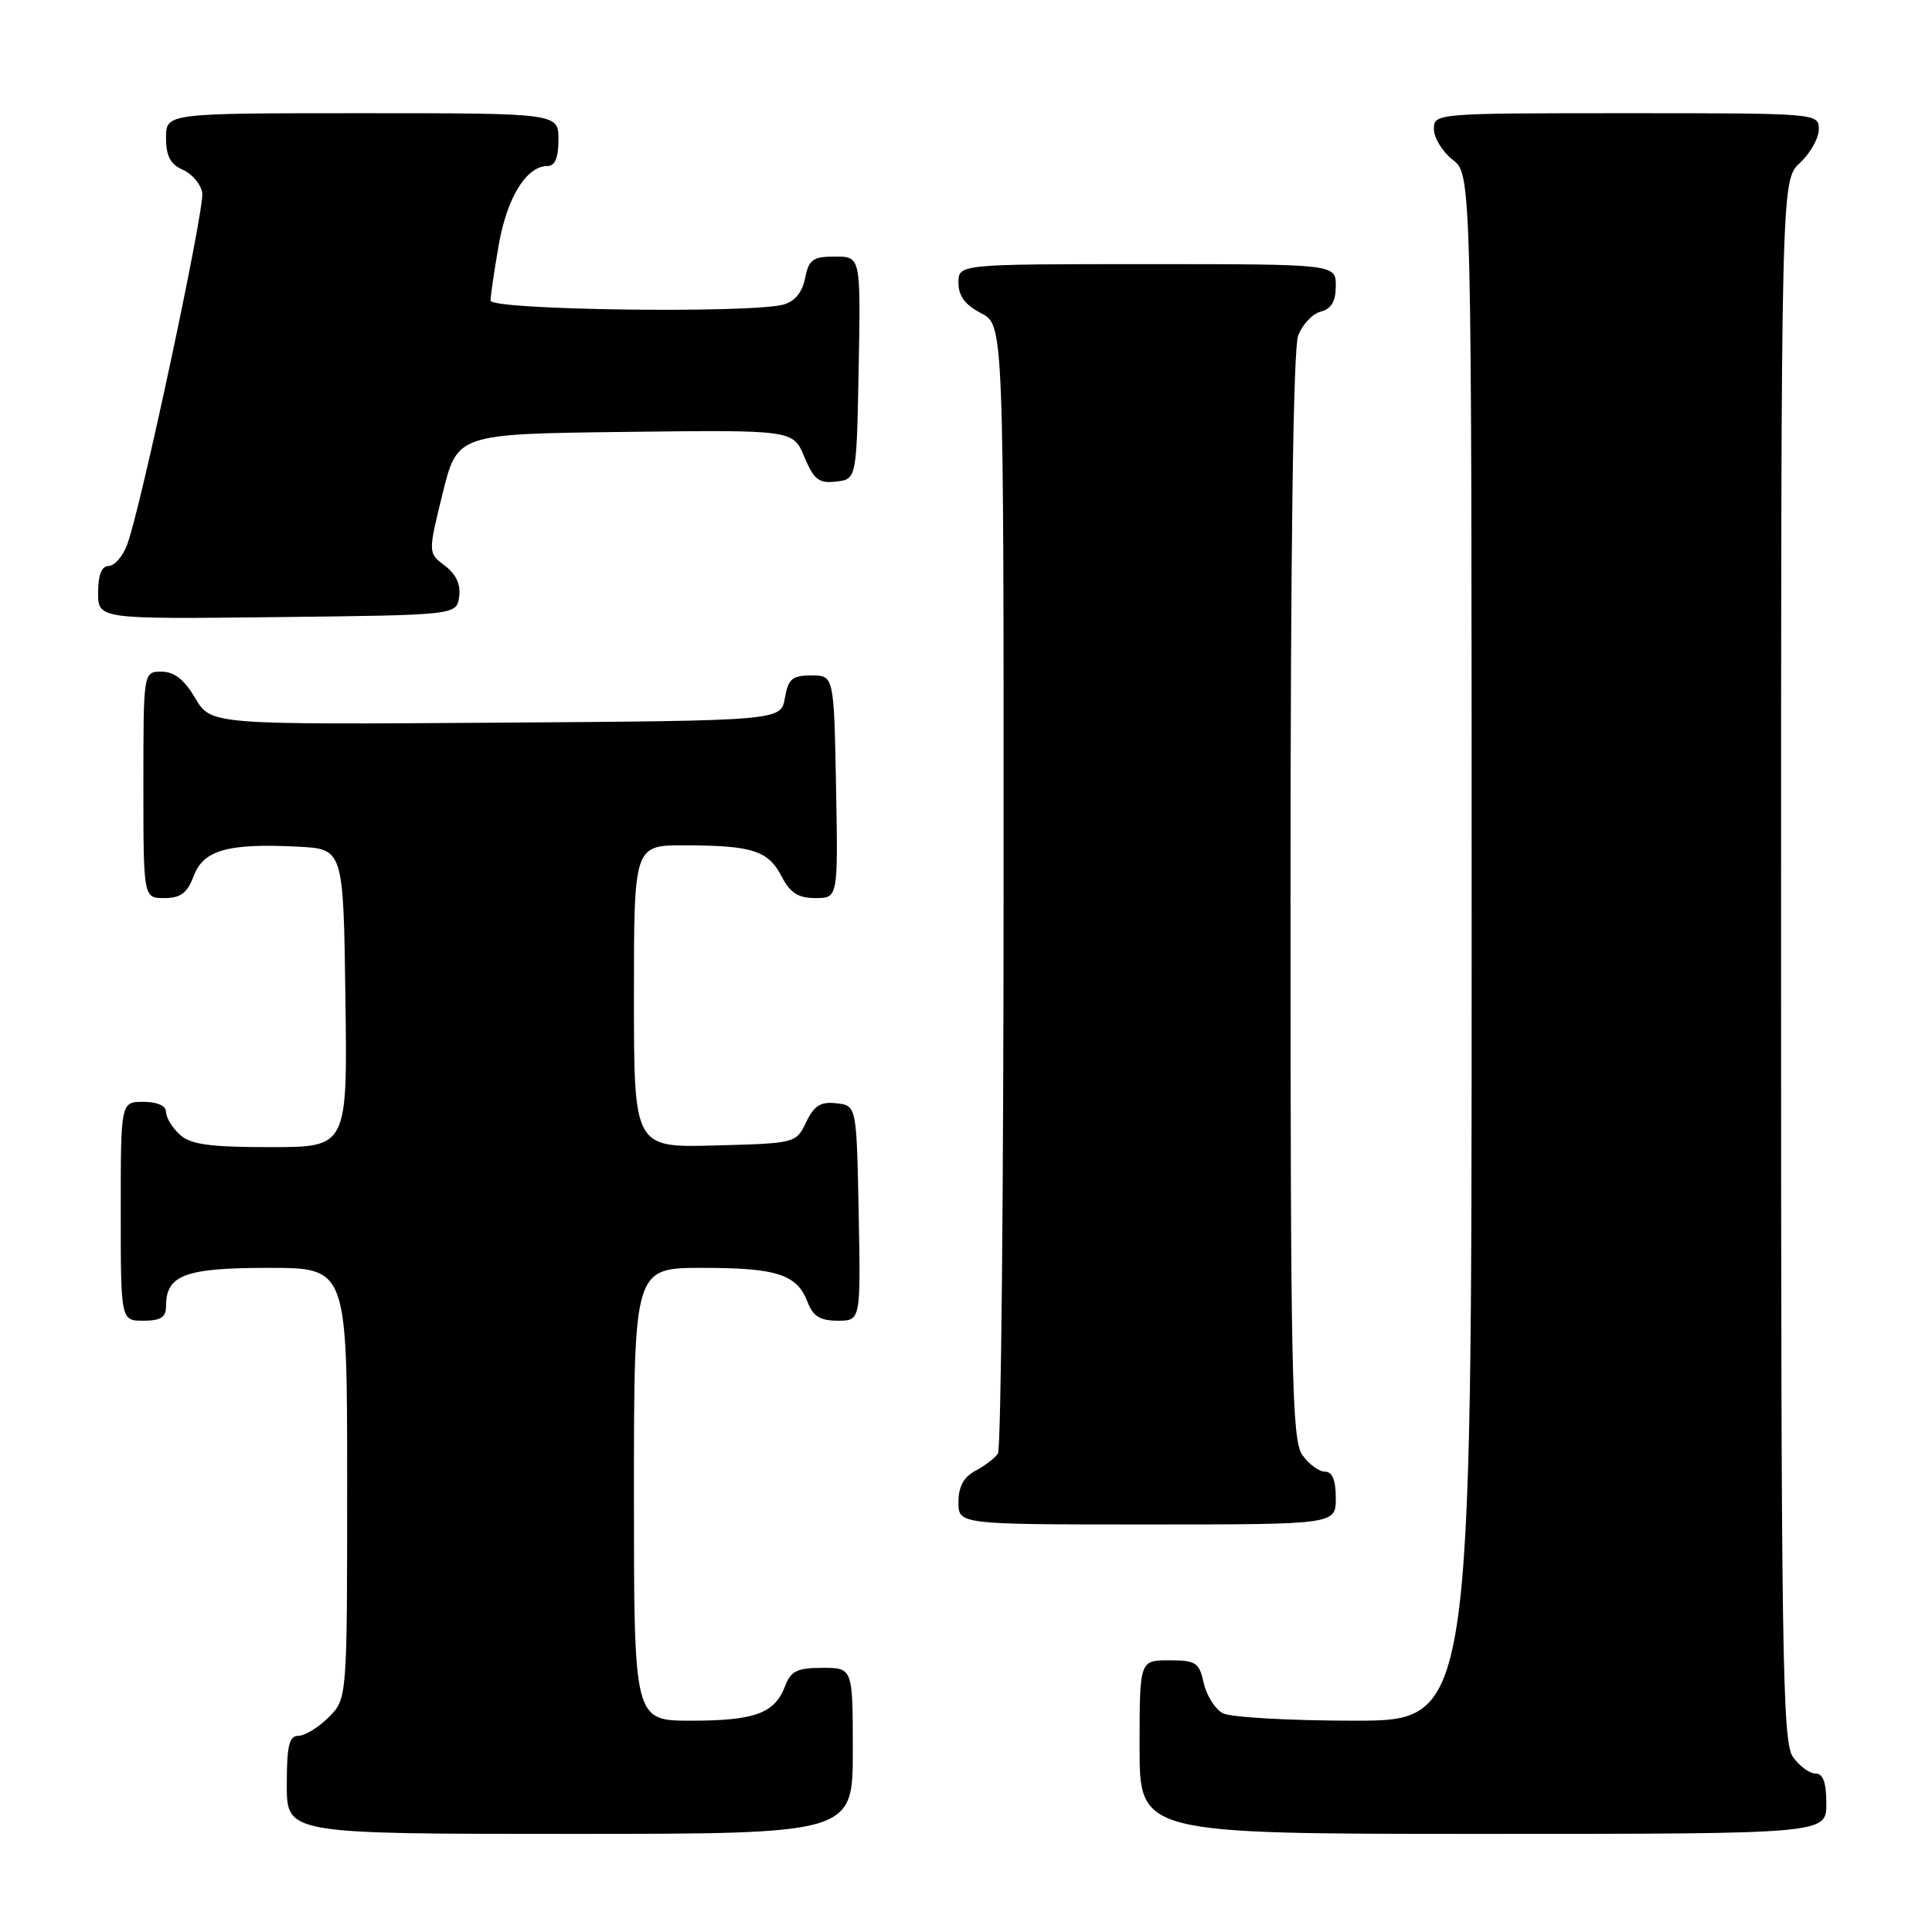 <?xml version="1.0" encoding="UTF-8" standalone="no"?>
<!DOCTYPE svg PUBLIC "-//W3C//DTD SVG 1.1//EN" "http://www.w3.org/Graphics/SVG/1.1/DTD/svg11.dtd" >
<svg xmlns="http://www.w3.org/2000/svg" xmlns:xlink="http://www.w3.org/1999/xlink" version="1.1" viewBox="0 0 256 256">
 <g >
 <path fill="currentColor"
d=" M 113.00 232.00 C 113.00 221.00 113.00 221.00 108.98 221.00 C 105.63 221.00 104.79 221.41 104.02 223.44 C 102.66 227.03 100.00 228.00 91.57 228.00 C 84.00 228.00 84.00 228.00 84.00 198.00 C 84.00 168.00 84.00 168.00 93.07 168.00 C 102.98 168.00 105.62 168.86 107.02 172.56 C 107.73 174.41 108.69 175.00 111.00 175.00 C 114.05 175.00 114.05 175.00 113.78 160.75 C 113.50 146.50 113.50 146.50 110.83 146.19 C 108.74 145.95 107.88 146.49 106.82 148.69 C 105.49 151.48 105.41 151.50 94.74 151.78 C 84.00 152.07 84.00 152.07 84.00 132.03 C 84.00 112.00 84.00 112.00 90.75 112.01 C 99.70 112.03 101.80 112.71 103.57 116.13 C 104.70 118.32 105.76 119.00 108.05 119.00 C 111.05 119.00 111.05 119.00 110.78 104.25 C 110.50 89.50 110.50 89.50 107.51 89.50 C 104.97 89.50 104.44 89.95 104.00 92.50 C 103.48 95.50 103.48 95.50 65.71 95.76 C 27.95 96.02 27.95 96.02 25.87 92.51 C 24.42 90.05 23.09 89.00 21.40 89.00 C 19.00 89.00 19.00 89.00 19.00 104.00 C 19.00 119.00 19.00 119.00 21.78 119.00 C 23.94 119.00 24.81 118.34 25.67 116.07 C 26.97 112.62 30.22 111.71 39.50 112.19 C 45.50 112.50 45.50 112.50 45.77 132.25 C 46.04 152.00 46.04 152.00 35.85 152.00 C 27.77 152.00 25.28 151.66 23.83 150.35 C 22.82 149.43 22.00 148.08 22.00 147.35 C 22.00 146.52 20.85 146.00 19.00 146.00 C 16.00 146.00 16.00 146.00 16.00 160.50 C 16.00 175.00 16.00 175.00 19.00 175.00 C 21.30 175.00 22.00 174.55 22.00 173.07 C 22.00 168.94 24.50 168.00 35.57 168.00 C 46.00 168.00 46.00 168.00 46.00 196.55 C 46.00 225.09 46.00 225.09 43.55 227.55 C 42.20 228.90 40.40 230.00 39.55 230.00 C 38.31 230.00 38.00 231.30 38.00 236.50 C 38.00 243.00 38.00 243.00 75.50 243.00 C 113.00 243.00 113.00 243.00 113.00 232.00 Z  M 242.00 239.00 C 242.00 236.18 241.57 235.00 240.56 235.00 C 239.76 235.00 238.41 234.00 237.56 232.78 C 236.17 230.80 236.00 219.13 236.00 127.23 C 236.00 23.90 236.00 23.90 238.50 21.59 C 239.87 20.31 241.00 18.31 241.00 17.14 C 241.00 15.01 240.87 15.00 215.50 15.00 C 190.24 15.00 190.00 15.02 190.00 17.11 C 190.00 18.26 191.12 20.10 192.50 21.18 C 195.00 23.15 195.00 23.15 195.00 125.57 C 195.00 228.00 195.00 228.00 179.43 228.00 C 170.87 228.00 163.03 227.55 162.02 227.01 C 161.00 226.46 159.87 224.66 159.50 223.01 C 158.90 220.29 158.47 220.00 154.92 220.00 C 151.00 220.00 151.00 220.00 151.00 231.50 C 151.00 243.00 151.00 243.00 196.50 243.00 C 242.00 243.00 242.00 243.00 242.00 239.00 Z  M 177.00 198.50 C 177.00 196.12 176.54 195.00 175.56 195.00 C 174.76 195.00 173.41 194.00 172.56 192.78 C 171.18 190.82 171.00 182.13 171.00 118.84 C 171.00 72.89 171.36 46.17 172.01 44.47 C 172.57 43.00 173.92 41.57 175.01 41.29 C 176.42 40.92 177.00 39.92 177.00 37.88 C 177.00 35.00 177.00 35.00 152.00 35.00 C 127.00 35.00 127.00 35.00 127.00 37.47 C 127.00 39.21 127.89 40.41 130.00 41.50 C 133.00 43.05 133.00 43.05 132.98 117.28 C 132.98 158.10 132.64 192.00 132.23 192.60 C 131.83 193.21 130.49 194.23 129.25 194.89 C 127.69 195.71 127.00 196.98 127.00 199.04 C 127.00 202.00 127.00 202.00 152.00 202.00 C 177.00 202.00 177.00 202.00 177.00 198.50 Z  M 60.84 79.07 C 61.07 77.46 60.44 76.09 58.95 74.96 C 56.71 73.27 56.71 73.27 58.65 65.39 C 60.60 57.50 60.60 57.50 82.84 57.23 C 105.09 56.96 105.09 56.96 106.58 60.54 C 107.85 63.56 108.50 64.08 110.79 63.81 C 113.50 63.50 113.50 63.50 113.78 48.75 C 114.05 34.00 114.05 34.00 110.65 34.00 C 107.71 34.00 107.17 34.38 106.68 36.87 C 106.30 38.75 105.31 39.95 103.80 40.36 C 99.34 41.55 65.00 41.09 65.00 39.83 C 65.00 39.19 65.49 35.86 66.09 32.43 C 67.18 26.17 69.76 22.00 72.54 22.00 C 73.54 22.00 74.00 20.90 74.00 18.50 C 74.00 15.00 74.00 15.00 48.00 15.00 C 22.00 15.00 22.00 15.00 22.00 18.26 C 22.00 20.69 22.58 21.78 24.25 22.51 C 25.49 23.06 26.63 24.43 26.80 25.57 C 27.11 27.79 18.59 67.69 16.82 72.25 C 16.24 73.76 15.14 75.00 14.38 75.00 C 13.47 75.00 13.00 76.20 13.00 78.52 C 13.00 82.04 13.00 82.04 36.75 81.77 C 60.50 81.50 60.50 81.50 60.84 79.07 Z "/>
</g>
</svg>